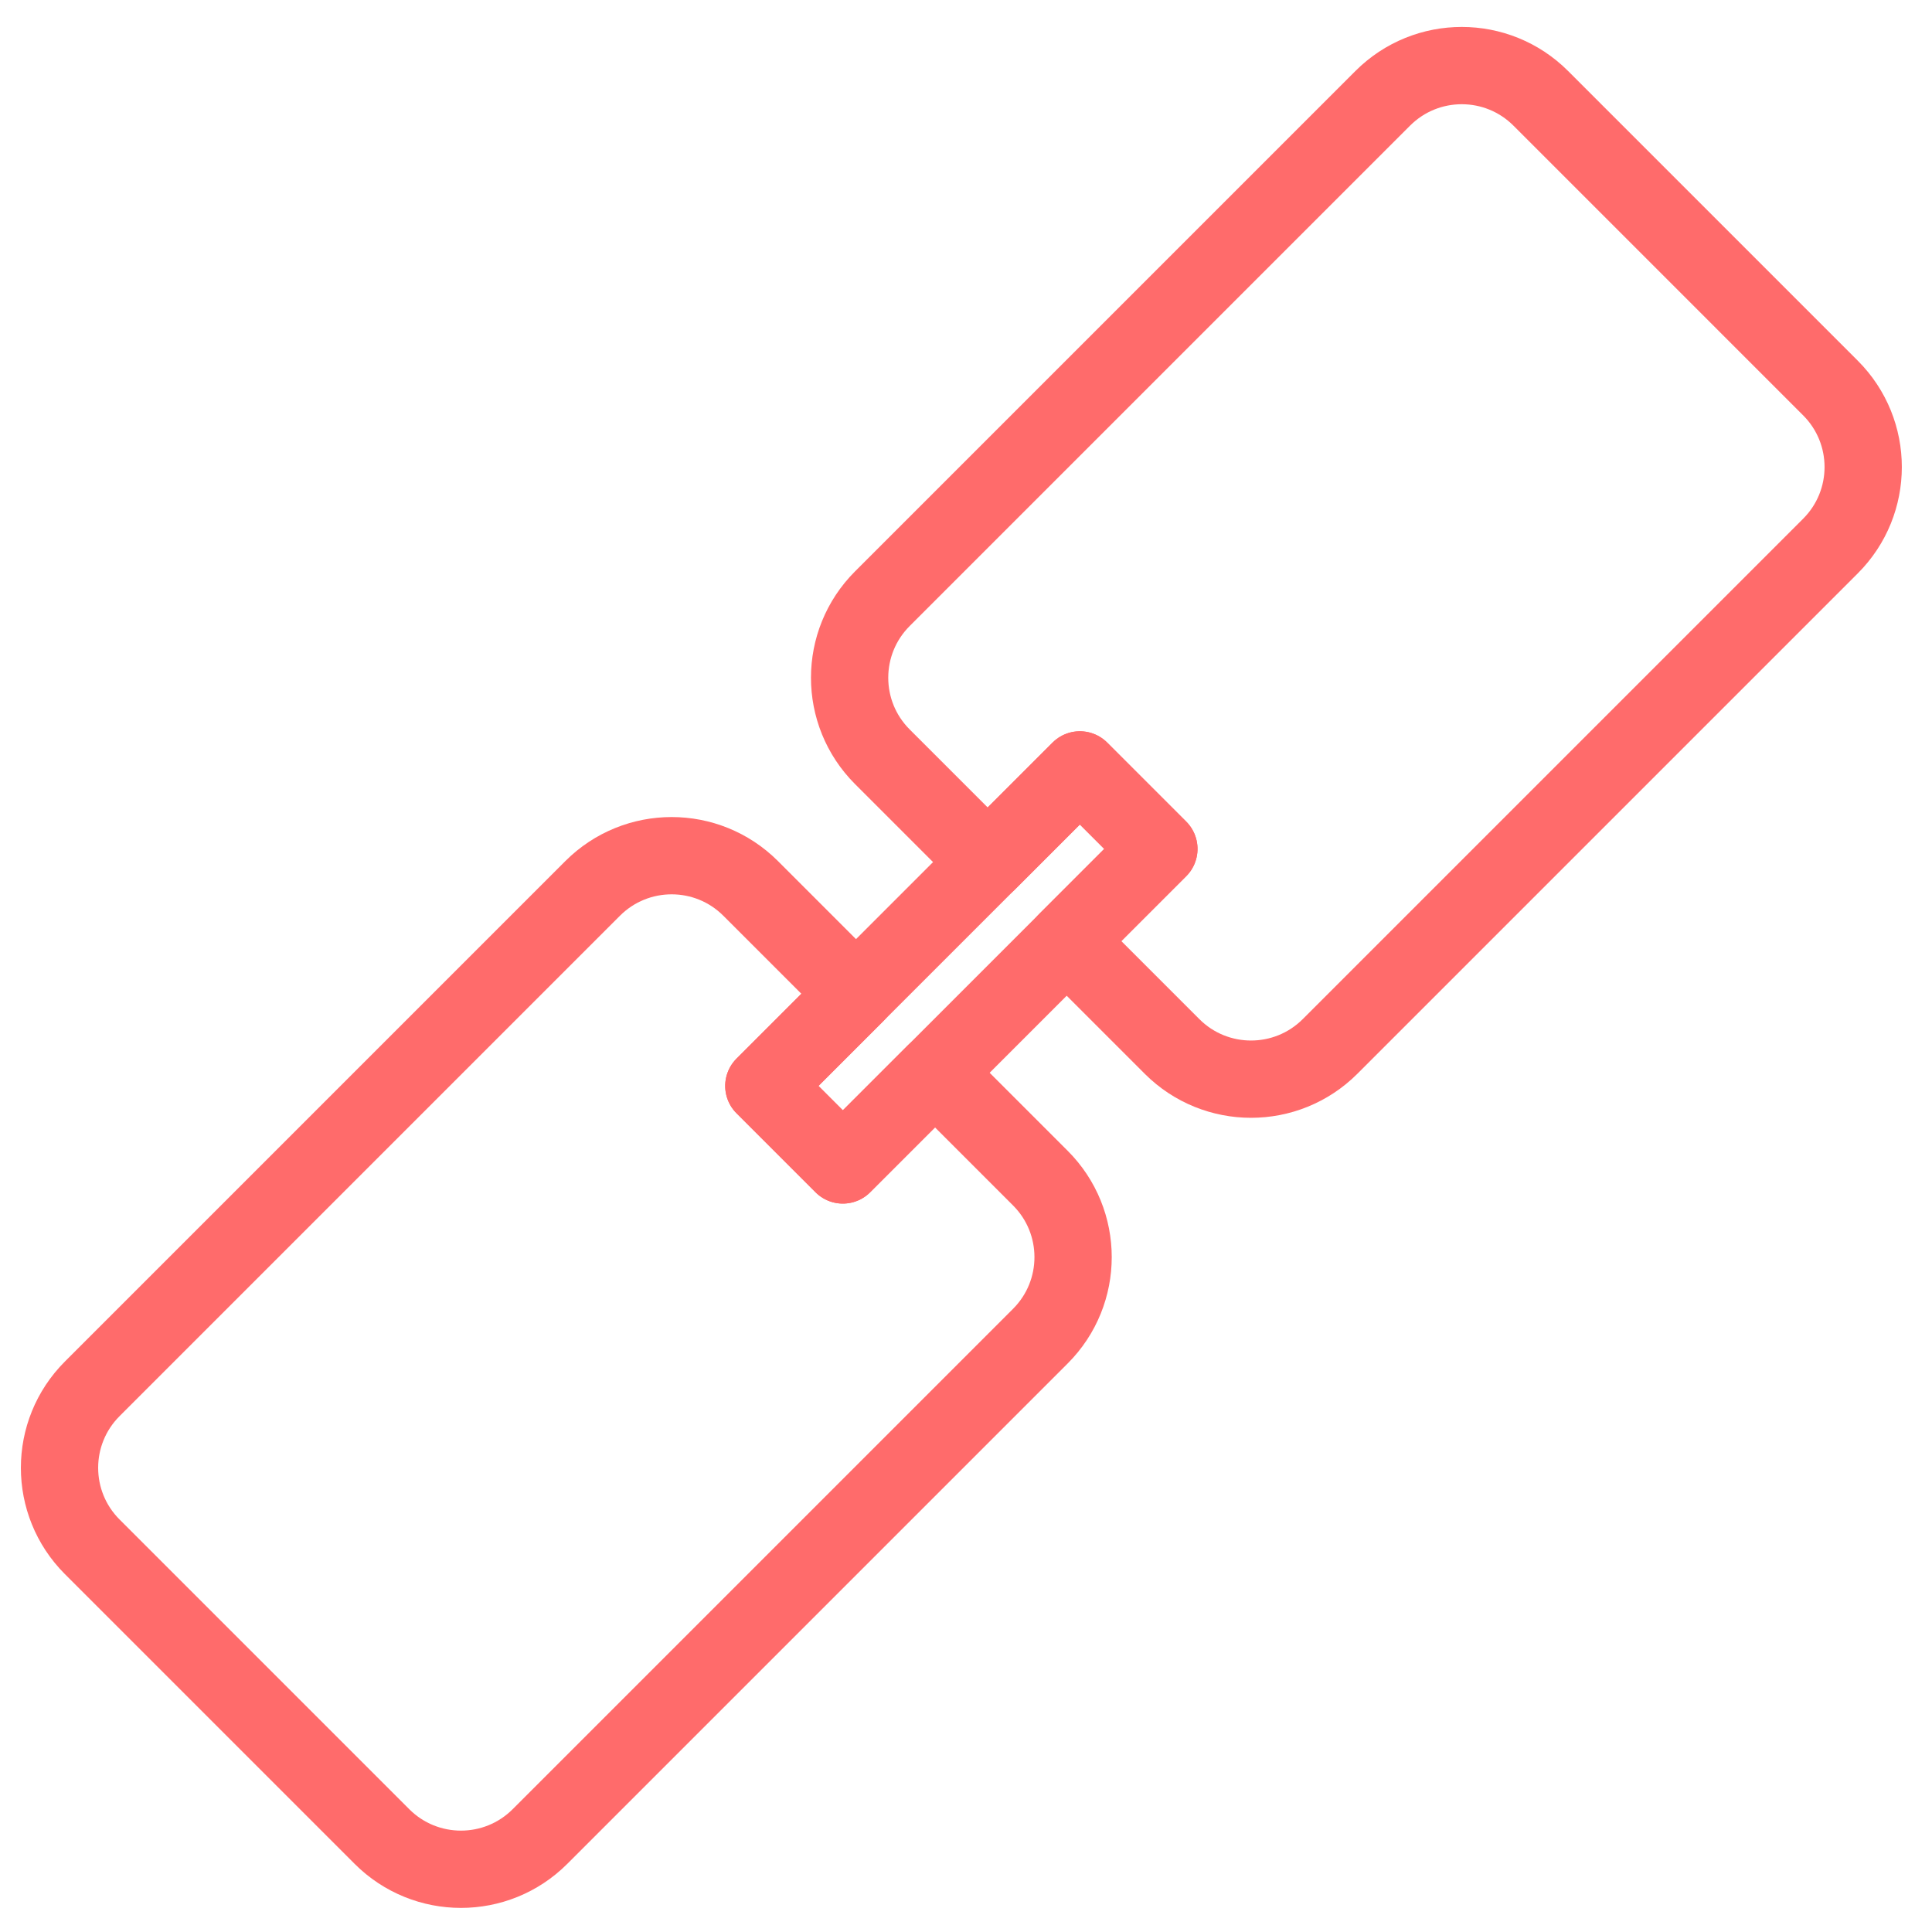 <?xml version="1.0" encoding="UTF-8"?>
<svg width="100px" height="100px" viewBox="0 0 100 100" version="1.1" xmlns="http://www.w3.org/2000/svg" xmlns:xlink="http://www.w3.org/1999/xlink">
    <!-- Generator: Sketch 50 (54983) - http://www.bohemiancoding.com/sketch -->
    <title>65. Link</title>
    <desc>Created with Sketch.</desc>
    <defs></defs>
    <g id="65.-Link" stroke="none" stroke-width="1" fill="none" fill-rule="evenodd" stroke-linecap="round" stroke-linejoin="round">
        <g transform="translate(49.497, 50.497) scale(-1, 1) rotate(45) translate(-49.497, -50.497) translate(-4.003, 33.997)" stroke="#FF6B6B" stroke-width="4">
            <path d="M48.196,13.495 L41.448,13.495 L41.448,19.278 L48.196,19.278 L48.196,26.99 C48.196,30.184 45.606,32.773 42.412,32.773 L5.783,32.773 C2.589,32.773 0,30.184 0,26.99 L0,5.783 C0,2.589 2.589,0 5.783,0 L42.412,0 C45.606,0 48.196,2.589 48.196,5.783 L48.196,13.495 Z" id="Layer-1"></path>
            <path d="M57.835,19.278 L64.582,19.278 L64.582,13.495 L57.835,13.495 L57.835,5.783 C57.835,2.589 60.424,0 63.618,0 L100.247,0 C103.441,0 106.03,2.589 106.03,5.783 L106.03,26.99 C106.03,30.184 103.441,32.773 100.247,32.773 L63.618,32.773 C60.424,32.773 57.835,30.184 57.835,26.99 L57.835,19.278 Z" id="Layer-2"></path>
            <rect id="Layer-3" x="41.448" y="13.495" width="23.134" height="5.783"></rect>
        </g>
    </g>
</svg>